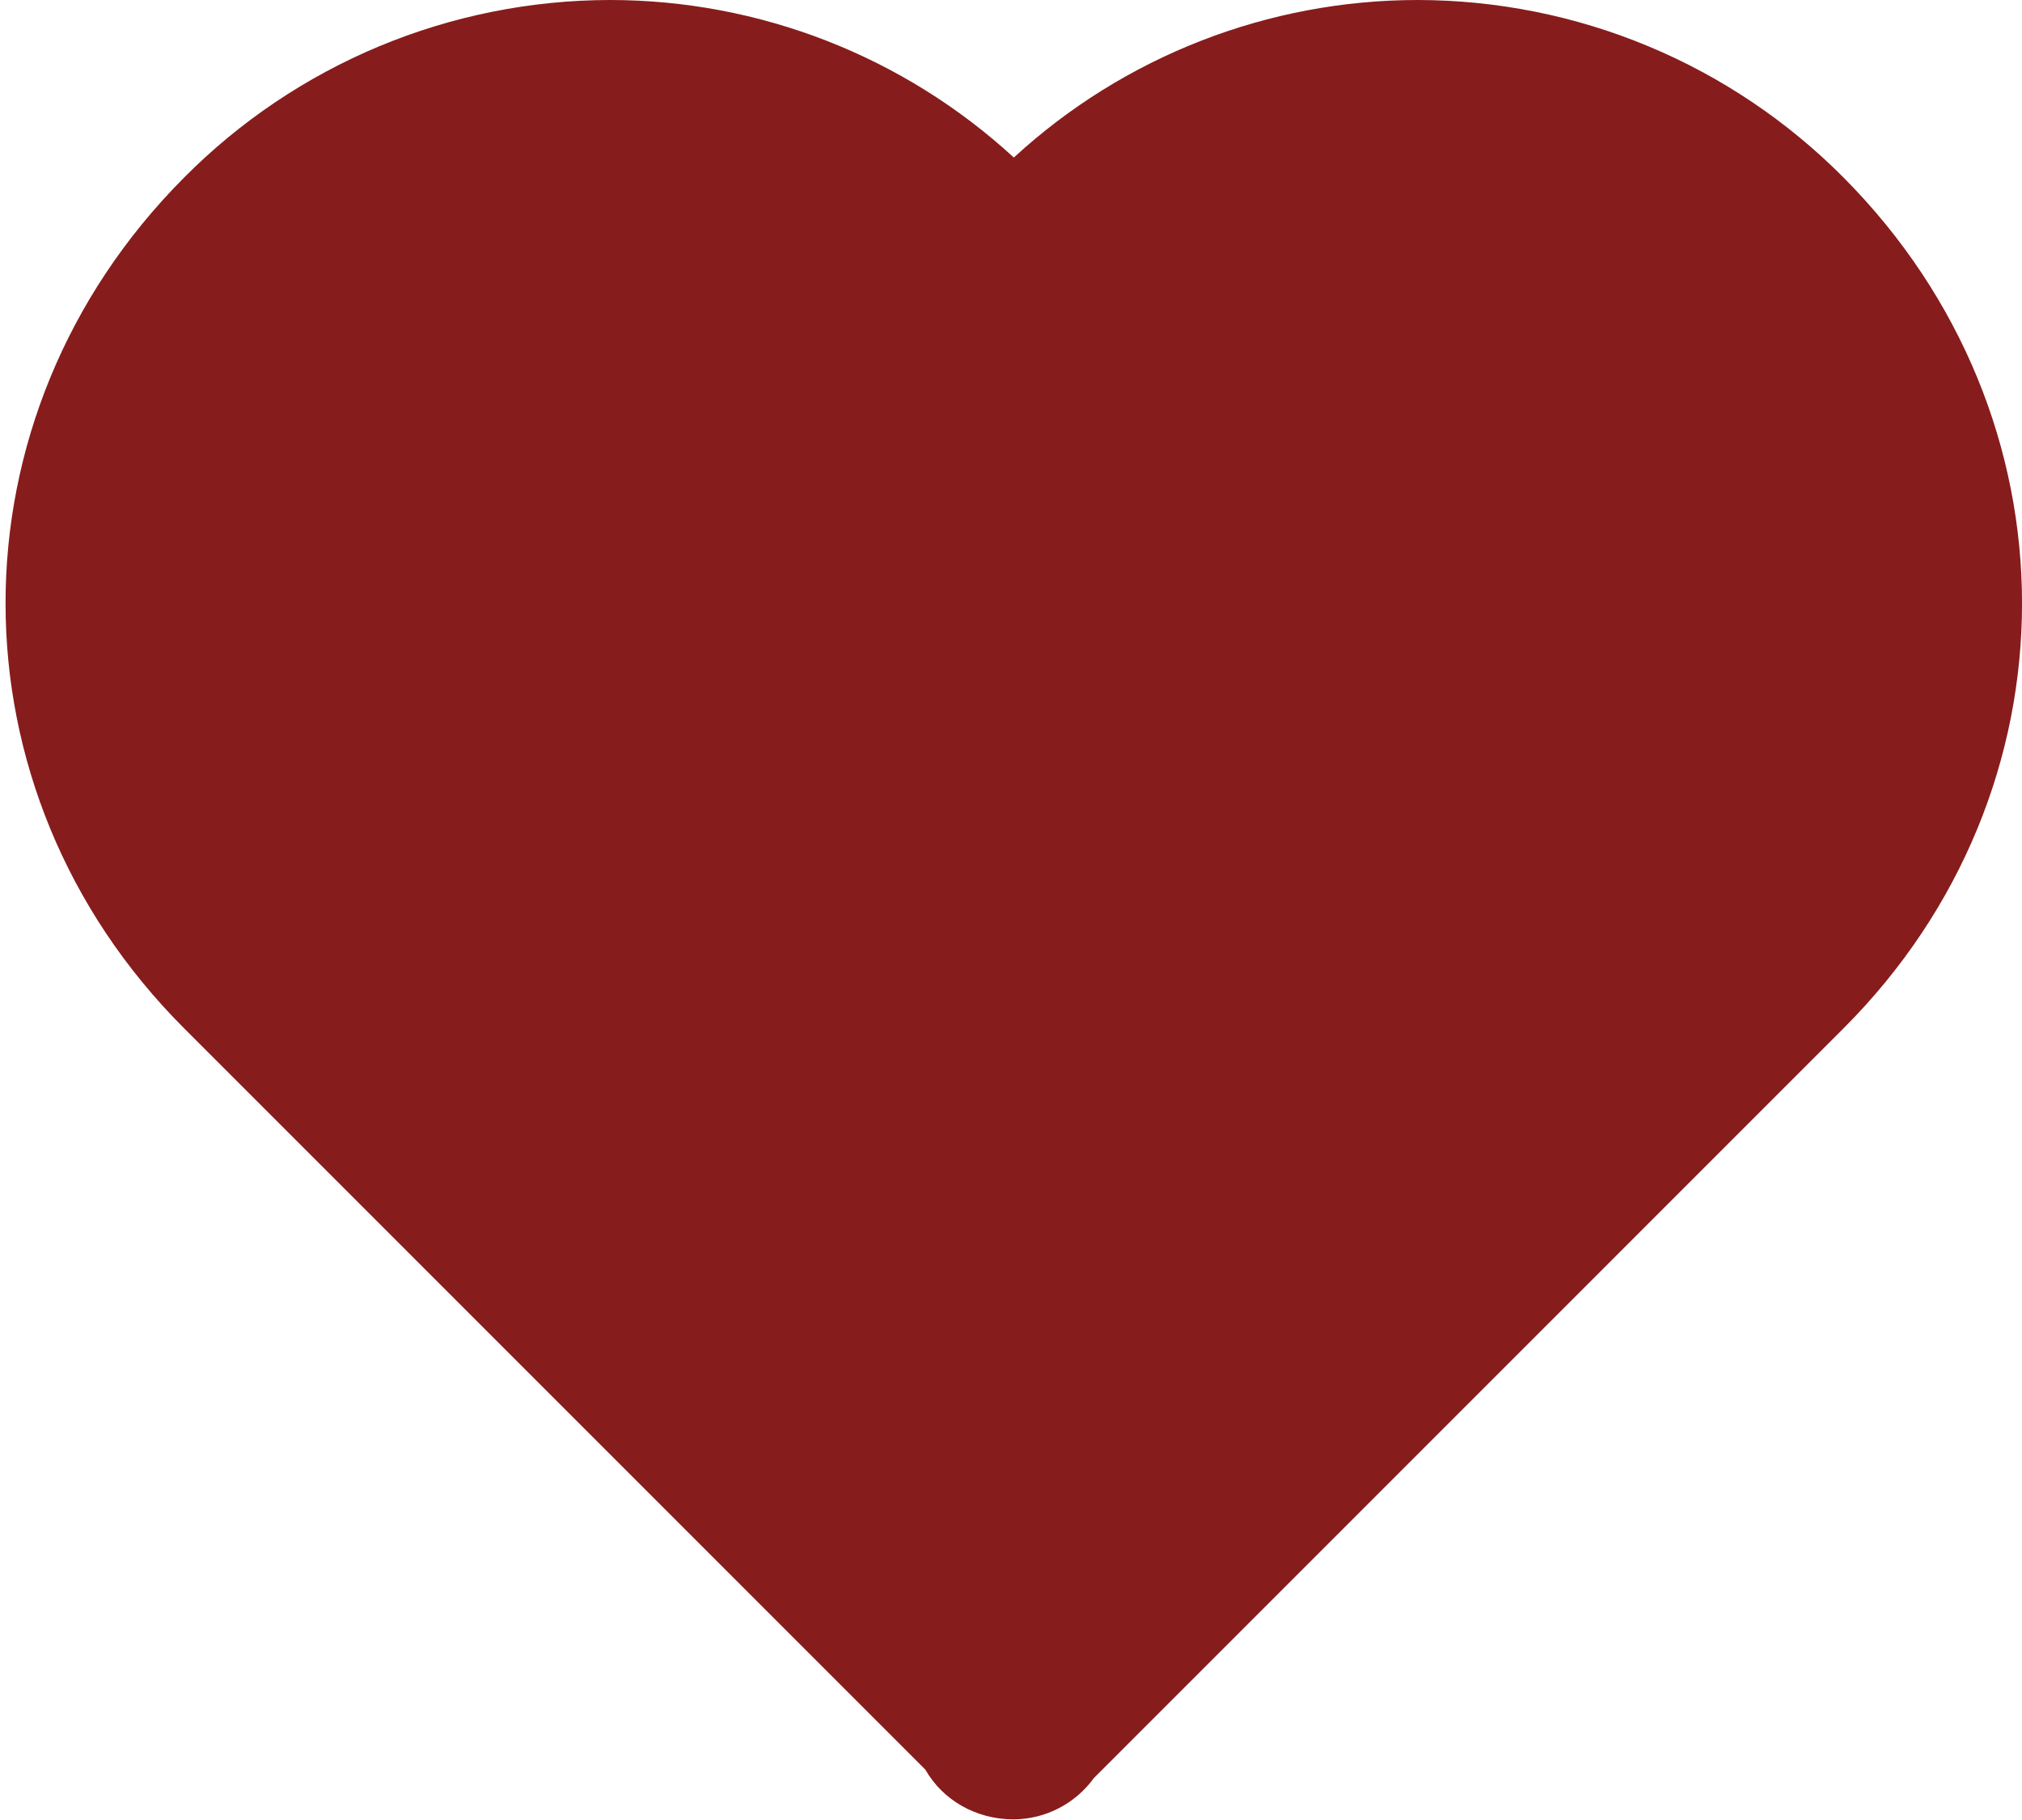 <svg width="20" height="18" viewBox="0 0 20 18" fill="none" xmlns="http://www.w3.org/2000/svg">
<path d="M6.032 0C7.512 4.65535e-05 8.938 0.556 10.028 1.558C11.117 0.556 12.544 0 14.024 0C14.806 0.001 15.581 0.156 16.303 0.457C17.026 0.758 17.681 1.199 18.233 1.754C20.589 4.121 20.589 7.816 18.235 10.17L10.82 17.585C10.729 17.71 10.61 17.813 10.472 17.884C10.335 17.955 10.183 17.992 10.028 17.994C9.651 17.994 9.323 17.801 9.153 17.502L1.821 10.17C-0.533 7.817 -0.534 4.121 1.819 1.758C2.37 1.202 3.027 0.76 3.75 0.458C4.473 0.157 5.248 0.001 6.032 0Z" fill="#871C1C"/>
</svg>
